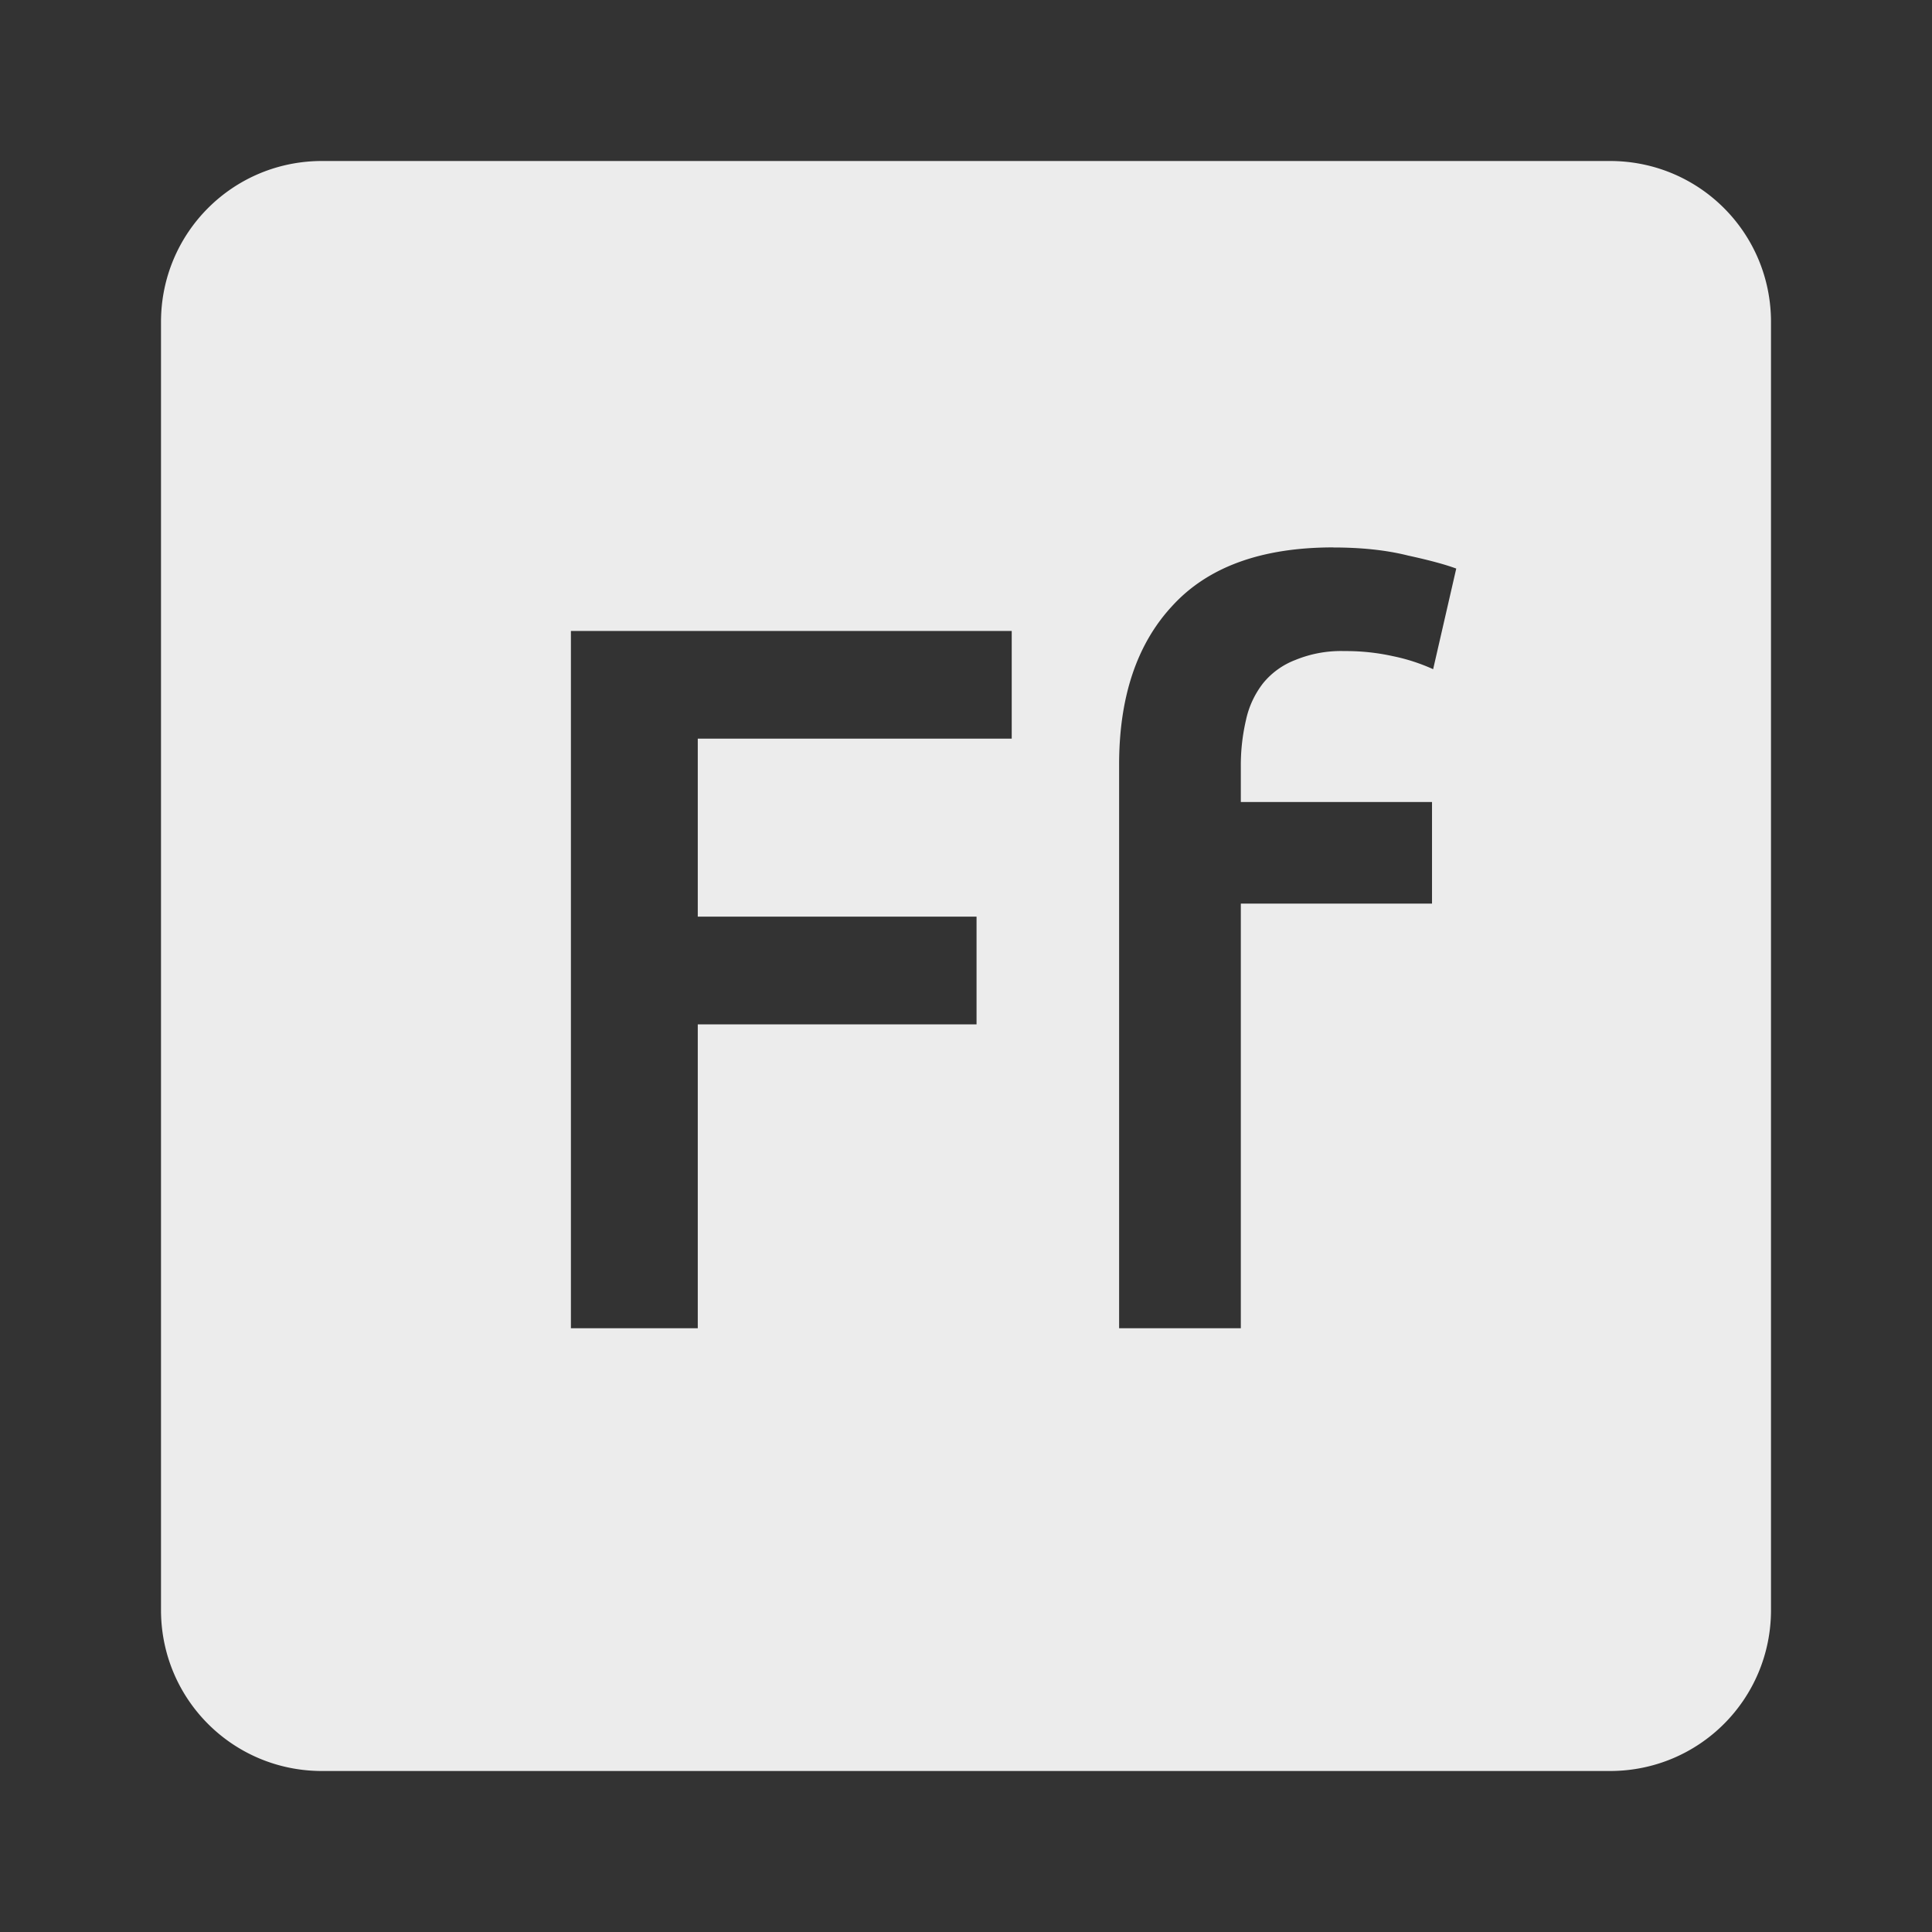 <svg xmlns="http://www.w3.org/2000/svg" viewBox="0 0 24 24"><rect x="0" y="0" width="24" height="24" fill="#333333" stroke="none"/><path d="M4 2c-1.108 0-2 .892-2 2v16c0 1.108.892 2 2 2h16c1.108 0 2-.892 2-2V4c0-1.108-.892-2-2-2H4zm12.564 4.801c.35 0 .659.033.926.1.267.058.466.112.6.162l-.287 1.25a2.35 2.35 0 0 0-.5-.162 2.682 2.682 0 0 0-.6-.063 1.49 1.49 0 0 0-.613.111.956.956 0 0 0-.4.289 1.13 1.13 0 0 0-.213.461 2.474 2.474 0 0 0-.063.576v.438h2.375v1.262h-2.375V16.5h-1.512v-7c0-.842.22-1.5.662-1.975.442-.483 1.108-.725 2-.725zM7.091 7.838h5.477v1.338h-3.9v2.211h3.463v1.338H8.668V16.5H7.092V7.838z" fill="#ececec"/></svg>